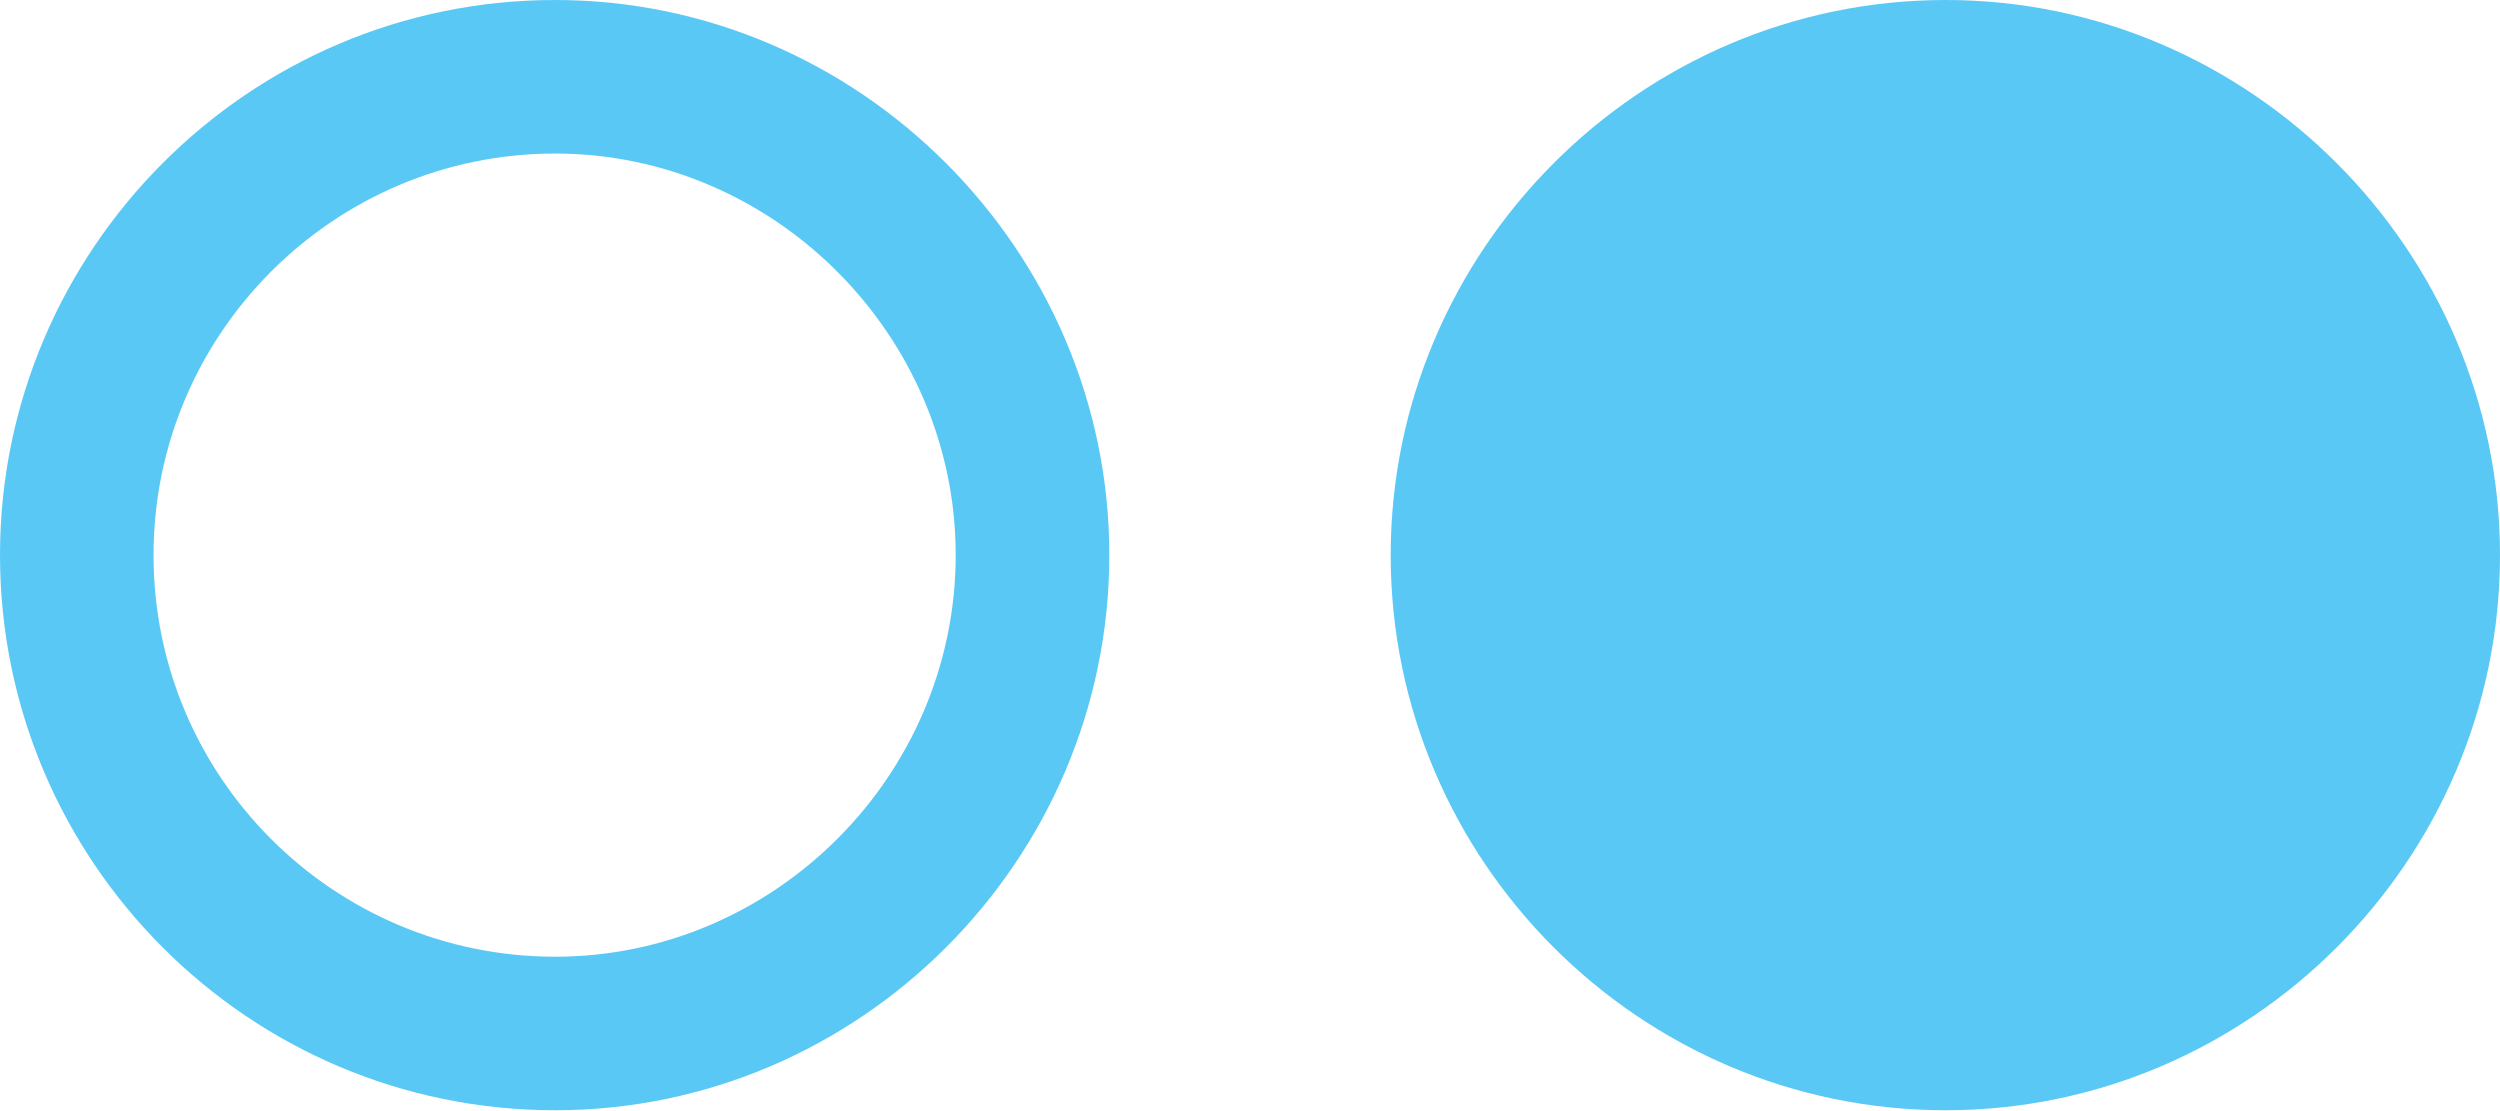 <?xml version="1.0" encoding="UTF-8"?>
<!--Generator: Apple Native CoreSVG 175.5-->
<!DOCTYPE svg
PUBLIC "-//W3C//DTD SVG 1.1//EN"
       "http://www.w3.org/Graphics/SVG/1.1/DTD/svg11.dtd">
<svg version="1.1" xmlns="http://www.w3.org/2000/svg" xmlns:xlink="http://www.w3.org/1999/xlink" width="31.995" height="14.221">
 <g>
  <rect height="14.221" opacity="0" width="31.995" x="0" y="0"/>
  <path d="M7.104 14.209C10.998 14.209 14.197 11.011 14.197 7.104C14.197 3.21 10.998 0 7.104 0C3.174 0 0 3.21 0 7.104C0 11.011 3.174 14.209 7.104 14.209ZM7.104 12.244C4.272 12.244 1.965 9.949 1.965 7.104C1.965 4.272 4.272 1.965 7.104 1.965C9.912 1.965 12.231 4.297 12.231 7.104C12.231 9.924 9.912 12.244 7.104 12.244ZM24.902 14.209C28.796 14.209 31.995 11.011 31.995 7.104C31.995 3.21 28.796 0 24.902 0C20.984 0 17.798 3.21 17.798 7.104C17.798 11.011 20.984 14.209 24.902 14.209Z" fill="#5ac8f5"/>
 </g>
</svg>
